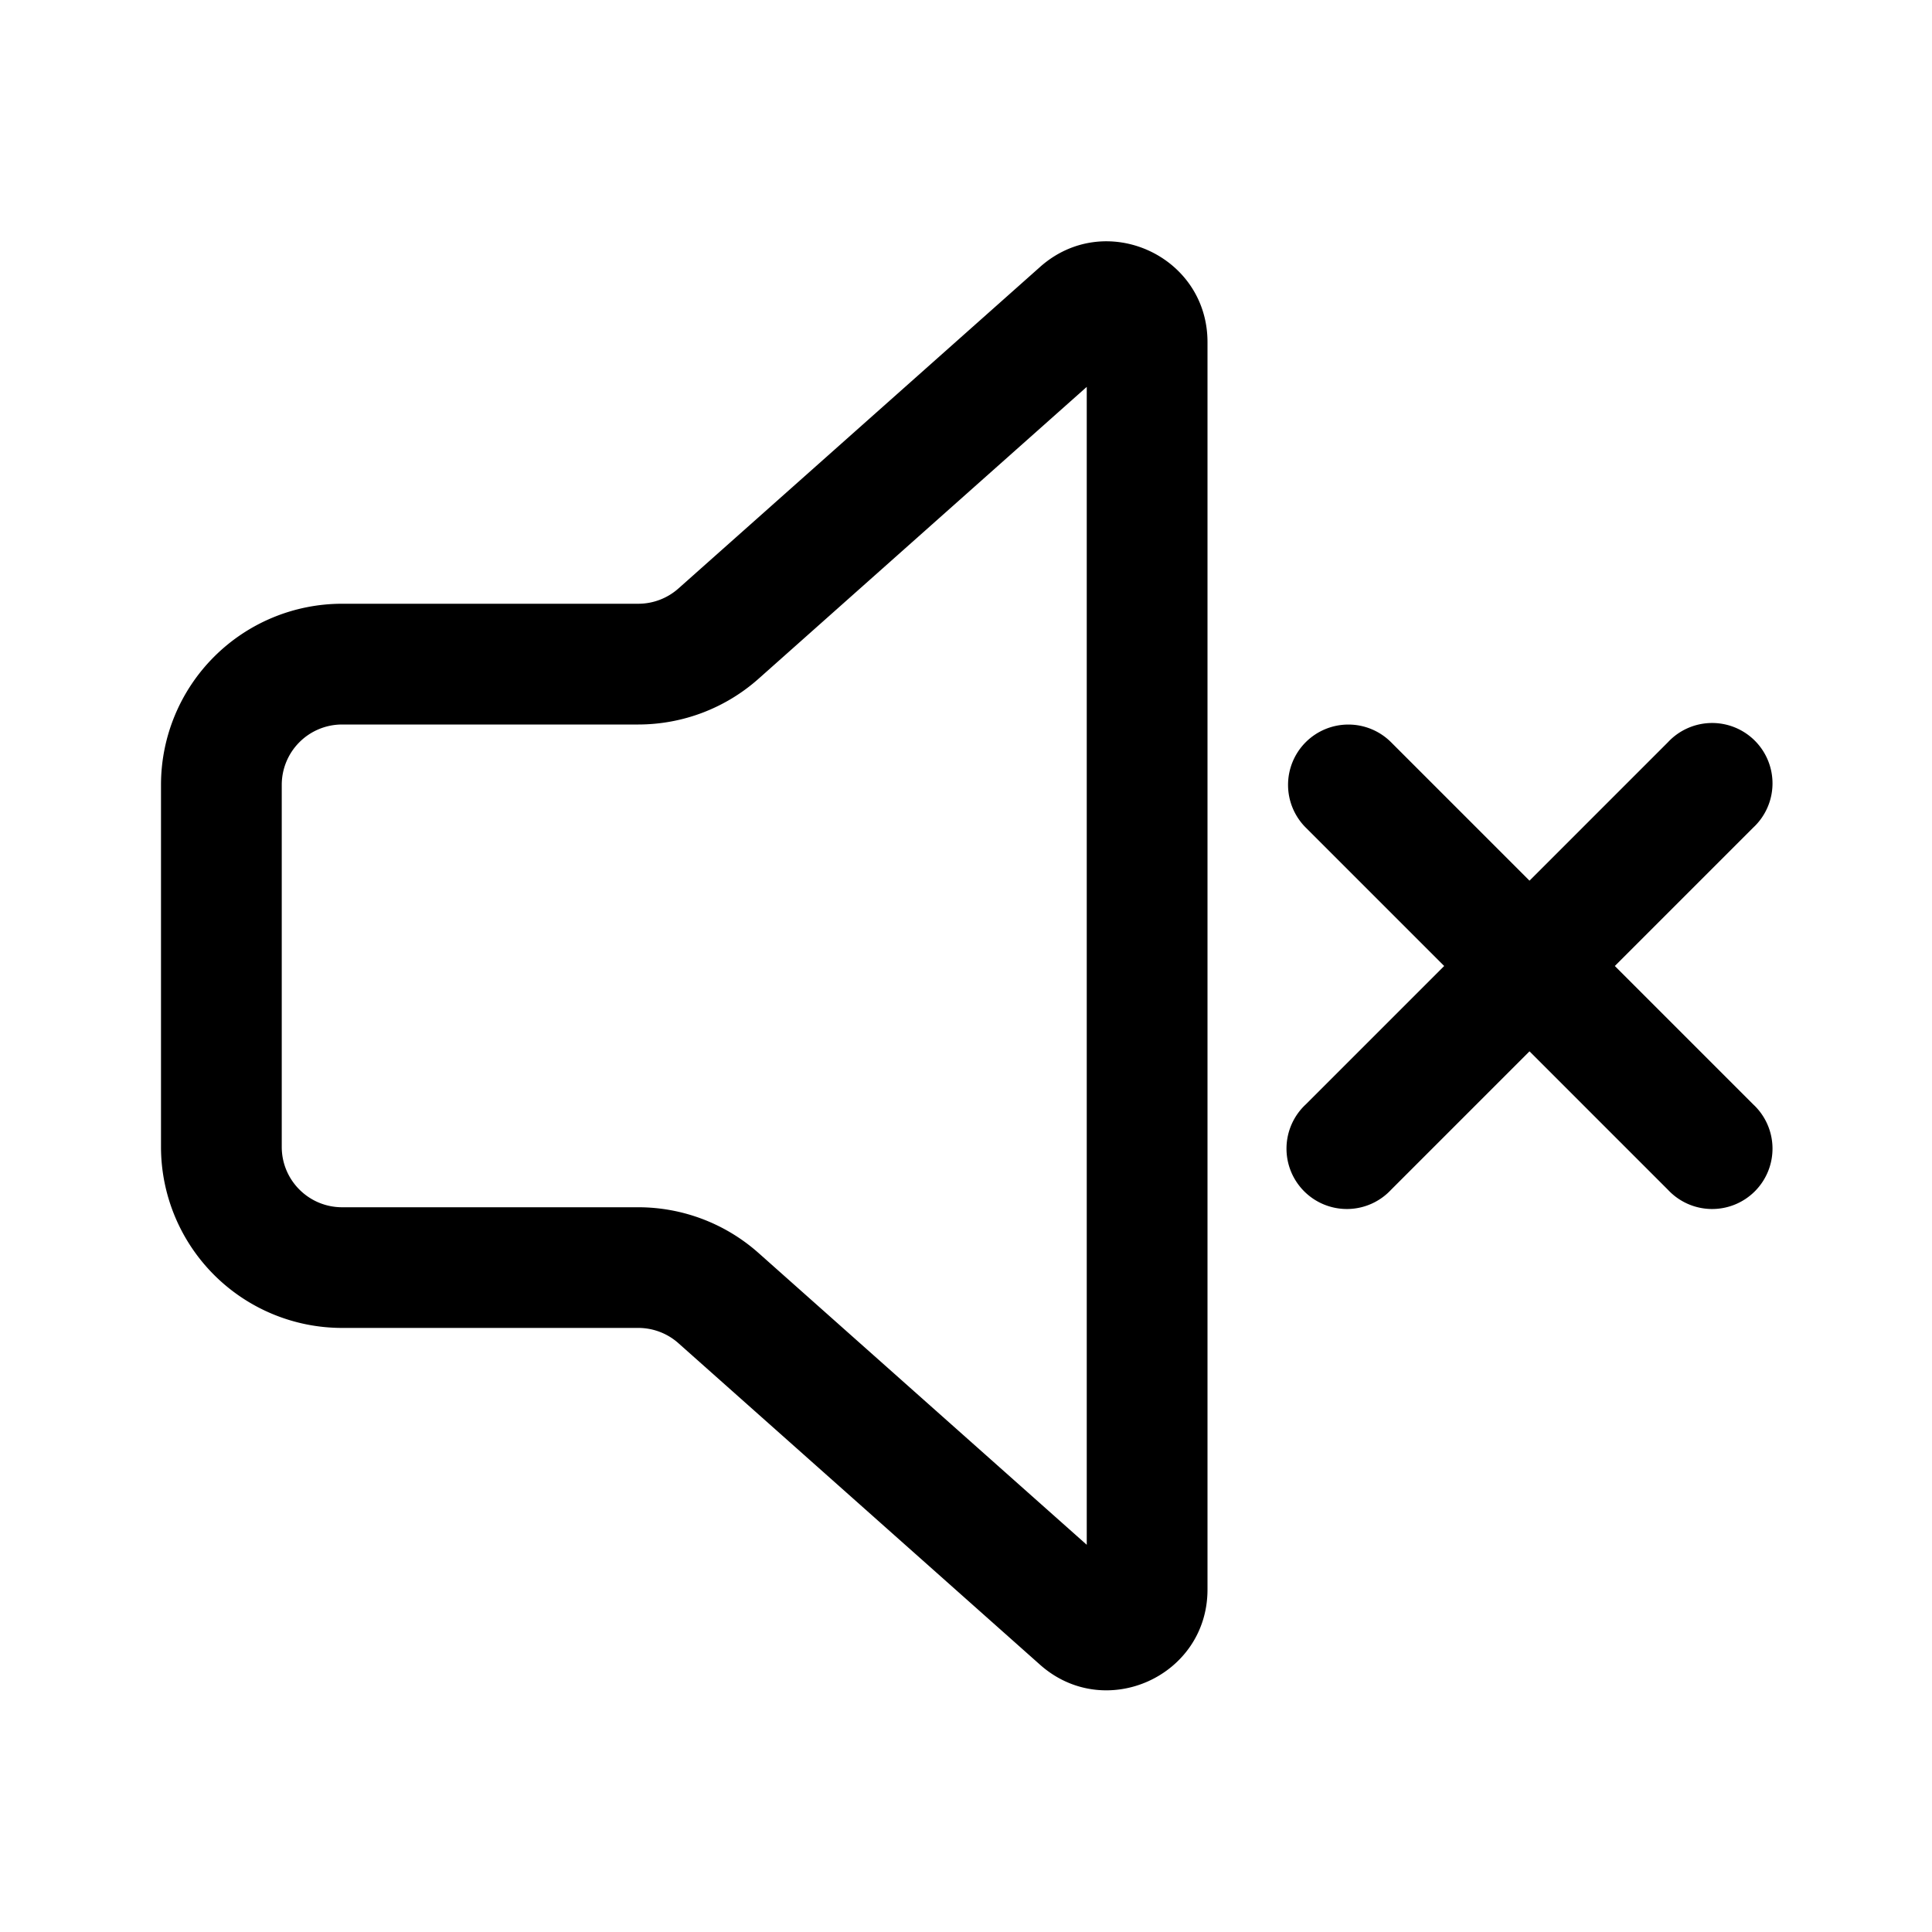 <svg data-v-d65598df="" width="16" height="16" fill="none" viewBox="0 0 24 24" xmlns="http://www.w3.org/2000/svg" class="icon icon--font speaker-mute"><path d="M12.92 3.316c.806-.717 2.08-.145 2.08.934v15.496c0 1.078-1.274 1.65-2.08.934l-4.492-3.994a.75.75 0 0 0-.498-.19H4.25A2.25 2.25 0 0 1 2 14.247V9.75a2.25 2.25 0 0 1 2.25-2.25h3.68a.75.75 0 0 0 .498-.19l4.491-3.993Zm.58 1.49L9.425 8.43A2.25 2.25 0 0 1 7.93 9H4.25a.75.75 0 0 0-.75.75v4.497c0 .415.336.75.75.75h3.68a2.25 2.25 0 0 1 1.495.57l4.075 3.623V4.807ZM16.22 9.22a.75.75 0 0 1 1.06 0L19 10.94l1.72-1.72a.75.75 0 1 1 1.06 1.06L20.06 12l1.72 1.72a.75.75 0 1 1-1.06 1.06L19 13.06l-1.72 1.72a.75.75 0 1 1-1.06-1.06L17.94 12l-1.72-1.72a.75.75 0 0 1 0-1.06Z" fill="currentColor"></path></svg>